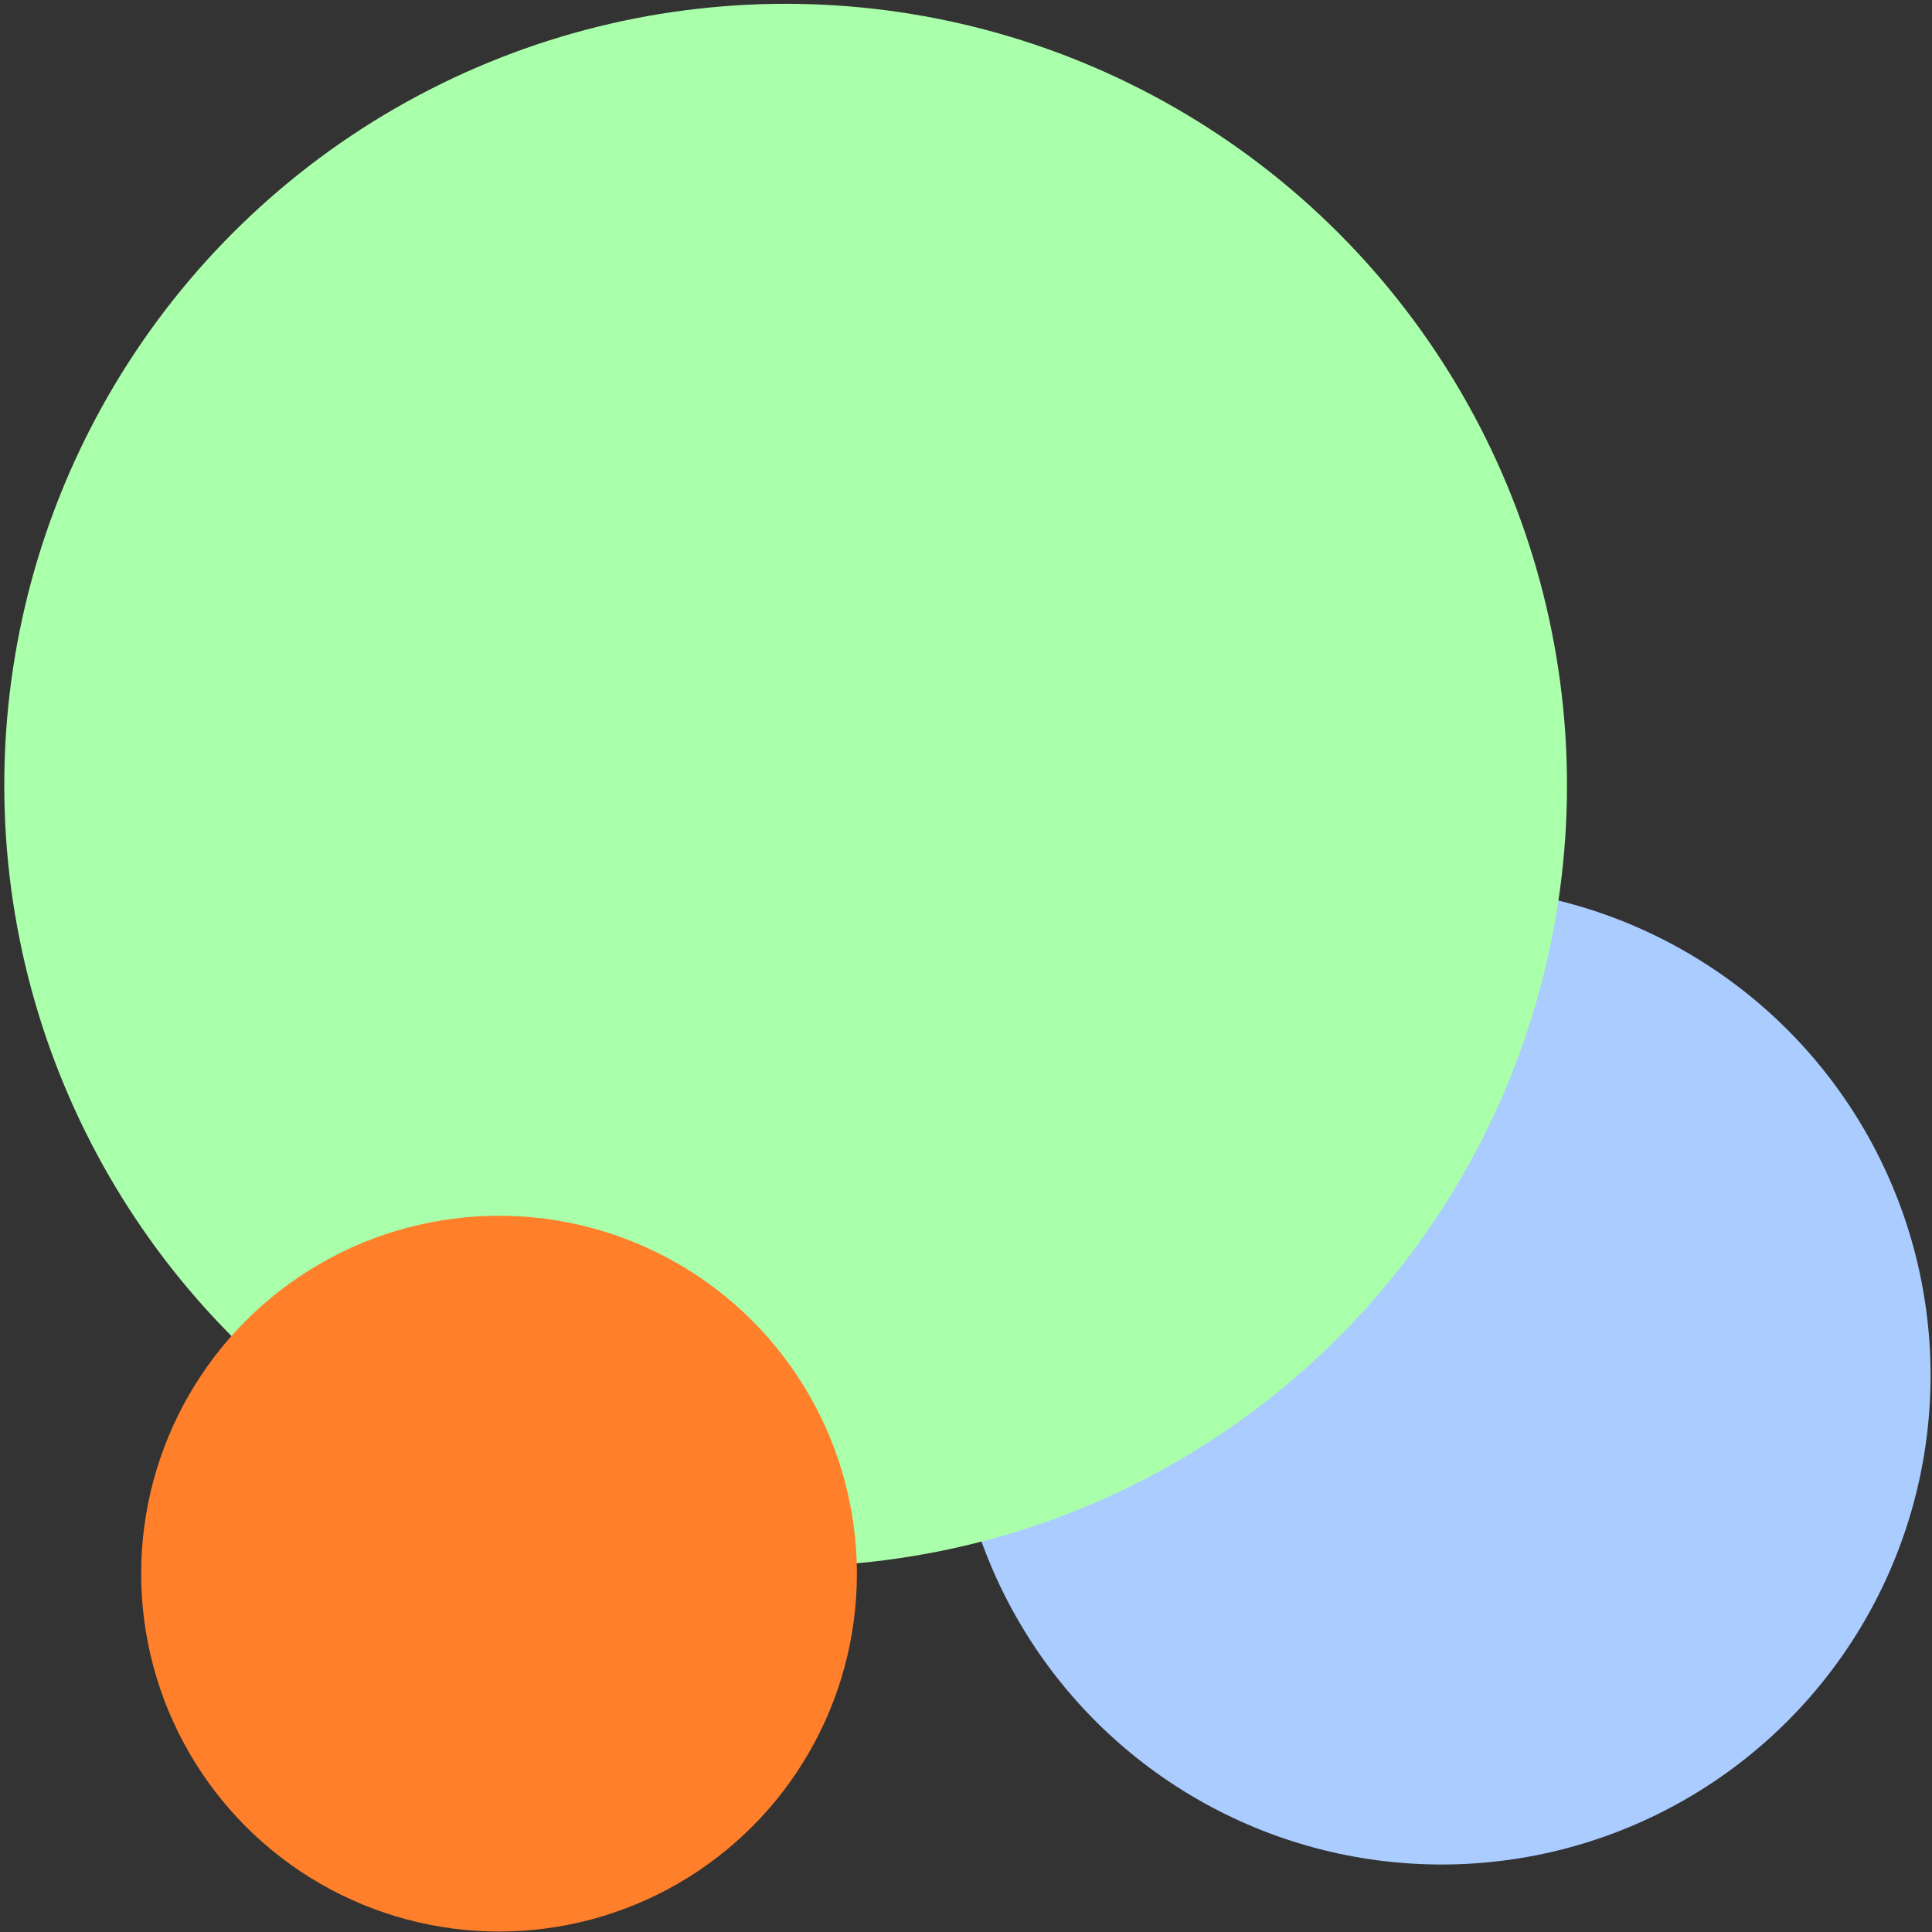 <svg xmlns:svg="http://www.w3.org/2000/svg" xmlns="http://www.w3.org/2000/svg" version="1.1" viewBox="0 0 135.5 135.5" height="512" width="512">
   <rect x="0" y="0" width="135.5" height="135.5" fill="#333333" stroke="none"/>
   <g transform="translate(0,-161.533)">
      <circle cx="101.1" cy="258" r="34.3" fill="#acf"/>
      <circle r="54.8" cy="216.6" cx="55.1" fill="#afa"/>
      <circle r="25.1" cy="271.9" cx="35" fill="#ff7f2a"/>
</g>
</svg>